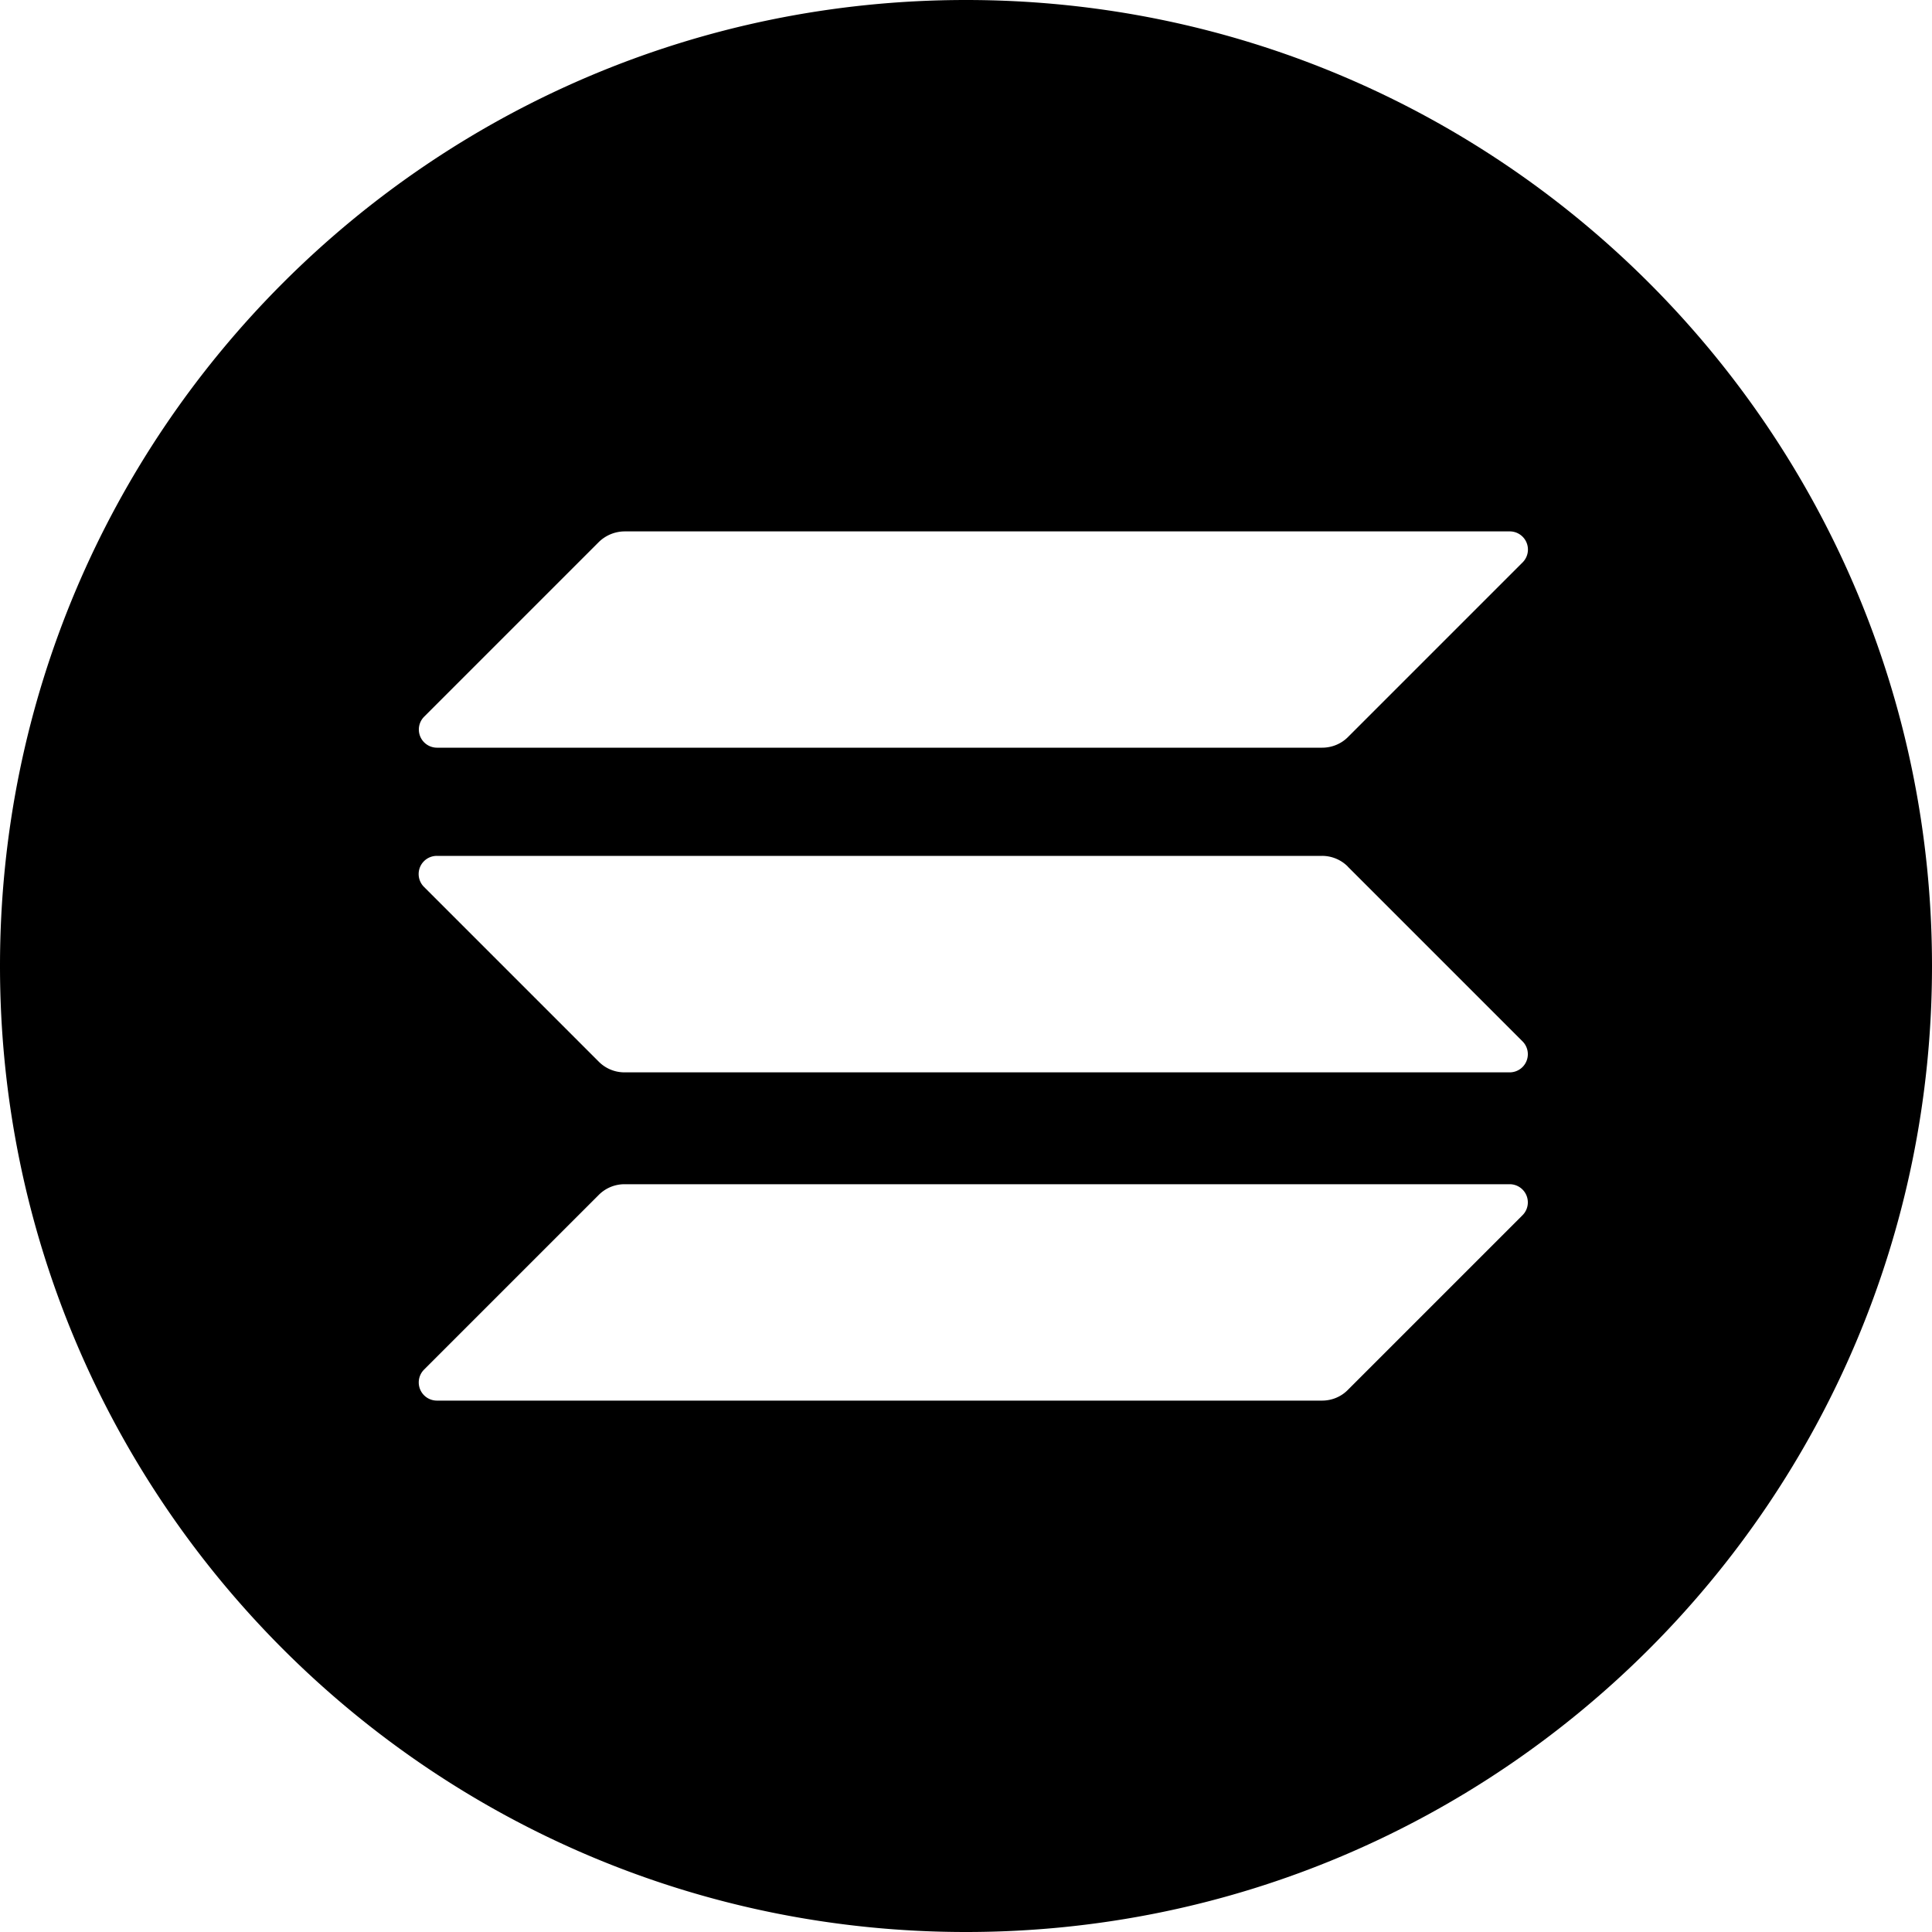 <svg
                xmlns="http://www.w3.org/2000/svg"
                width="12px"
                height="12px"
                fill="currentColor"
                viewBox="0 0 20 20"
              >
                <path
                  fill-rule="evenodd"
                  clip-rule="evenodd"
                  d="M10 20c5.523 0 10-4.477 10-10S15.523 0 10 0 0 4.477 0 10s4.477 10 10 10zM6.465 5.501a.386.386 0 00-.266.11L4.39 7.42a.188.188 0 00.133.32h9.164c.101 0 .197-.04.266-.109l1.81-1.81a.188.188 0 00-.133-.32H6.465zm0 6.758a.376.376 0 00-.266.11l-1.81 1.81a.188.188 0 00.133.32h9.164c.101 0 .197-.04.266-.11l1.81-1.81a.188.188 0 00-.133-.32H6.465zm7.487-3.289a.376.376 0 00-.266-.11H4.522a.188.188 0 00-.133.321l1.81 1.81c.07.07.165.11.266.11h9.164a.188.188 0 00.133-.32l-1.81-1.81z"
                ></path>
              </svg>